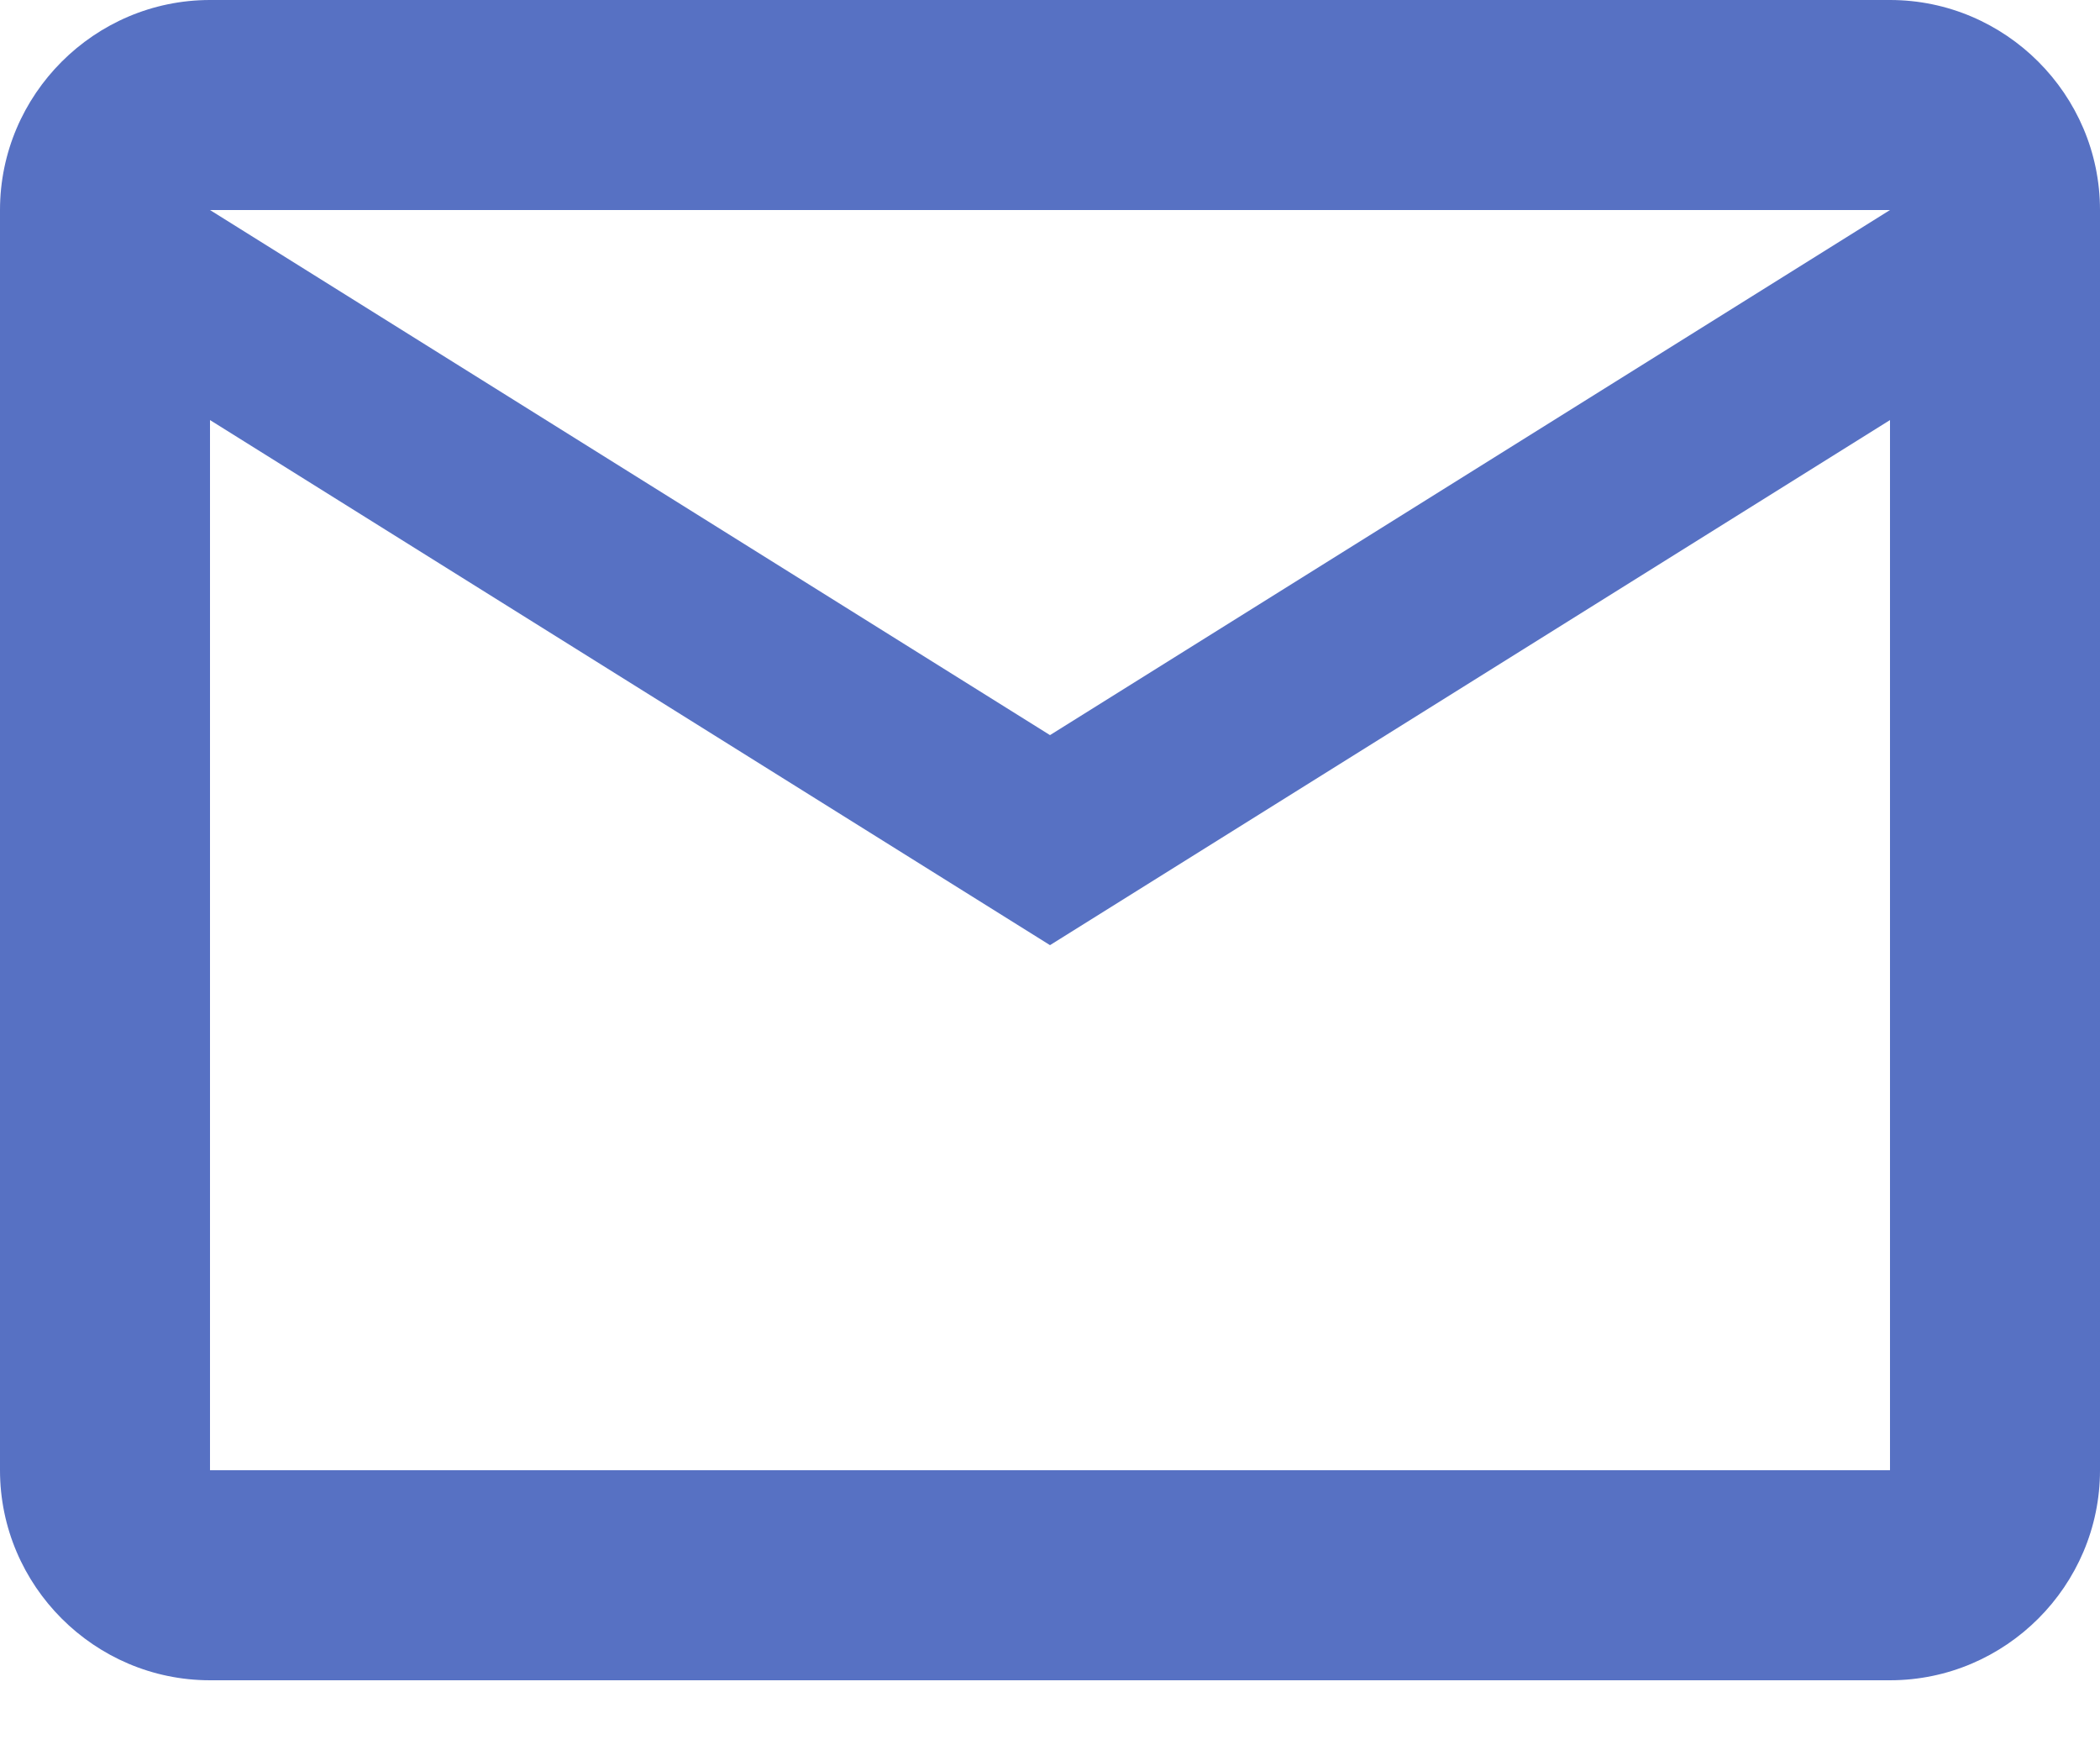 <svg width="18" height="15" viewBox="0 0 18 15" fill="none" xmlns="http://www.w3.org/2000/svg">
<path d="M18 1.8C18 0.81 17.19 0 16.2 0H1.8C0.81 0 0 0.81 0 1.8V12.6C0 13.59 0.81 14.4 1.8 14.4H16.2C17.19 14.4 18 13.59 18 12.6V1.8ZM16.2 1.8L9 6.3L1.8 1.8H16.2ZM16.2 12.6H1.8V3.6L9 8.1L16.2 3.6V12.6Z" fill="#5771C3"/>
</svg>
